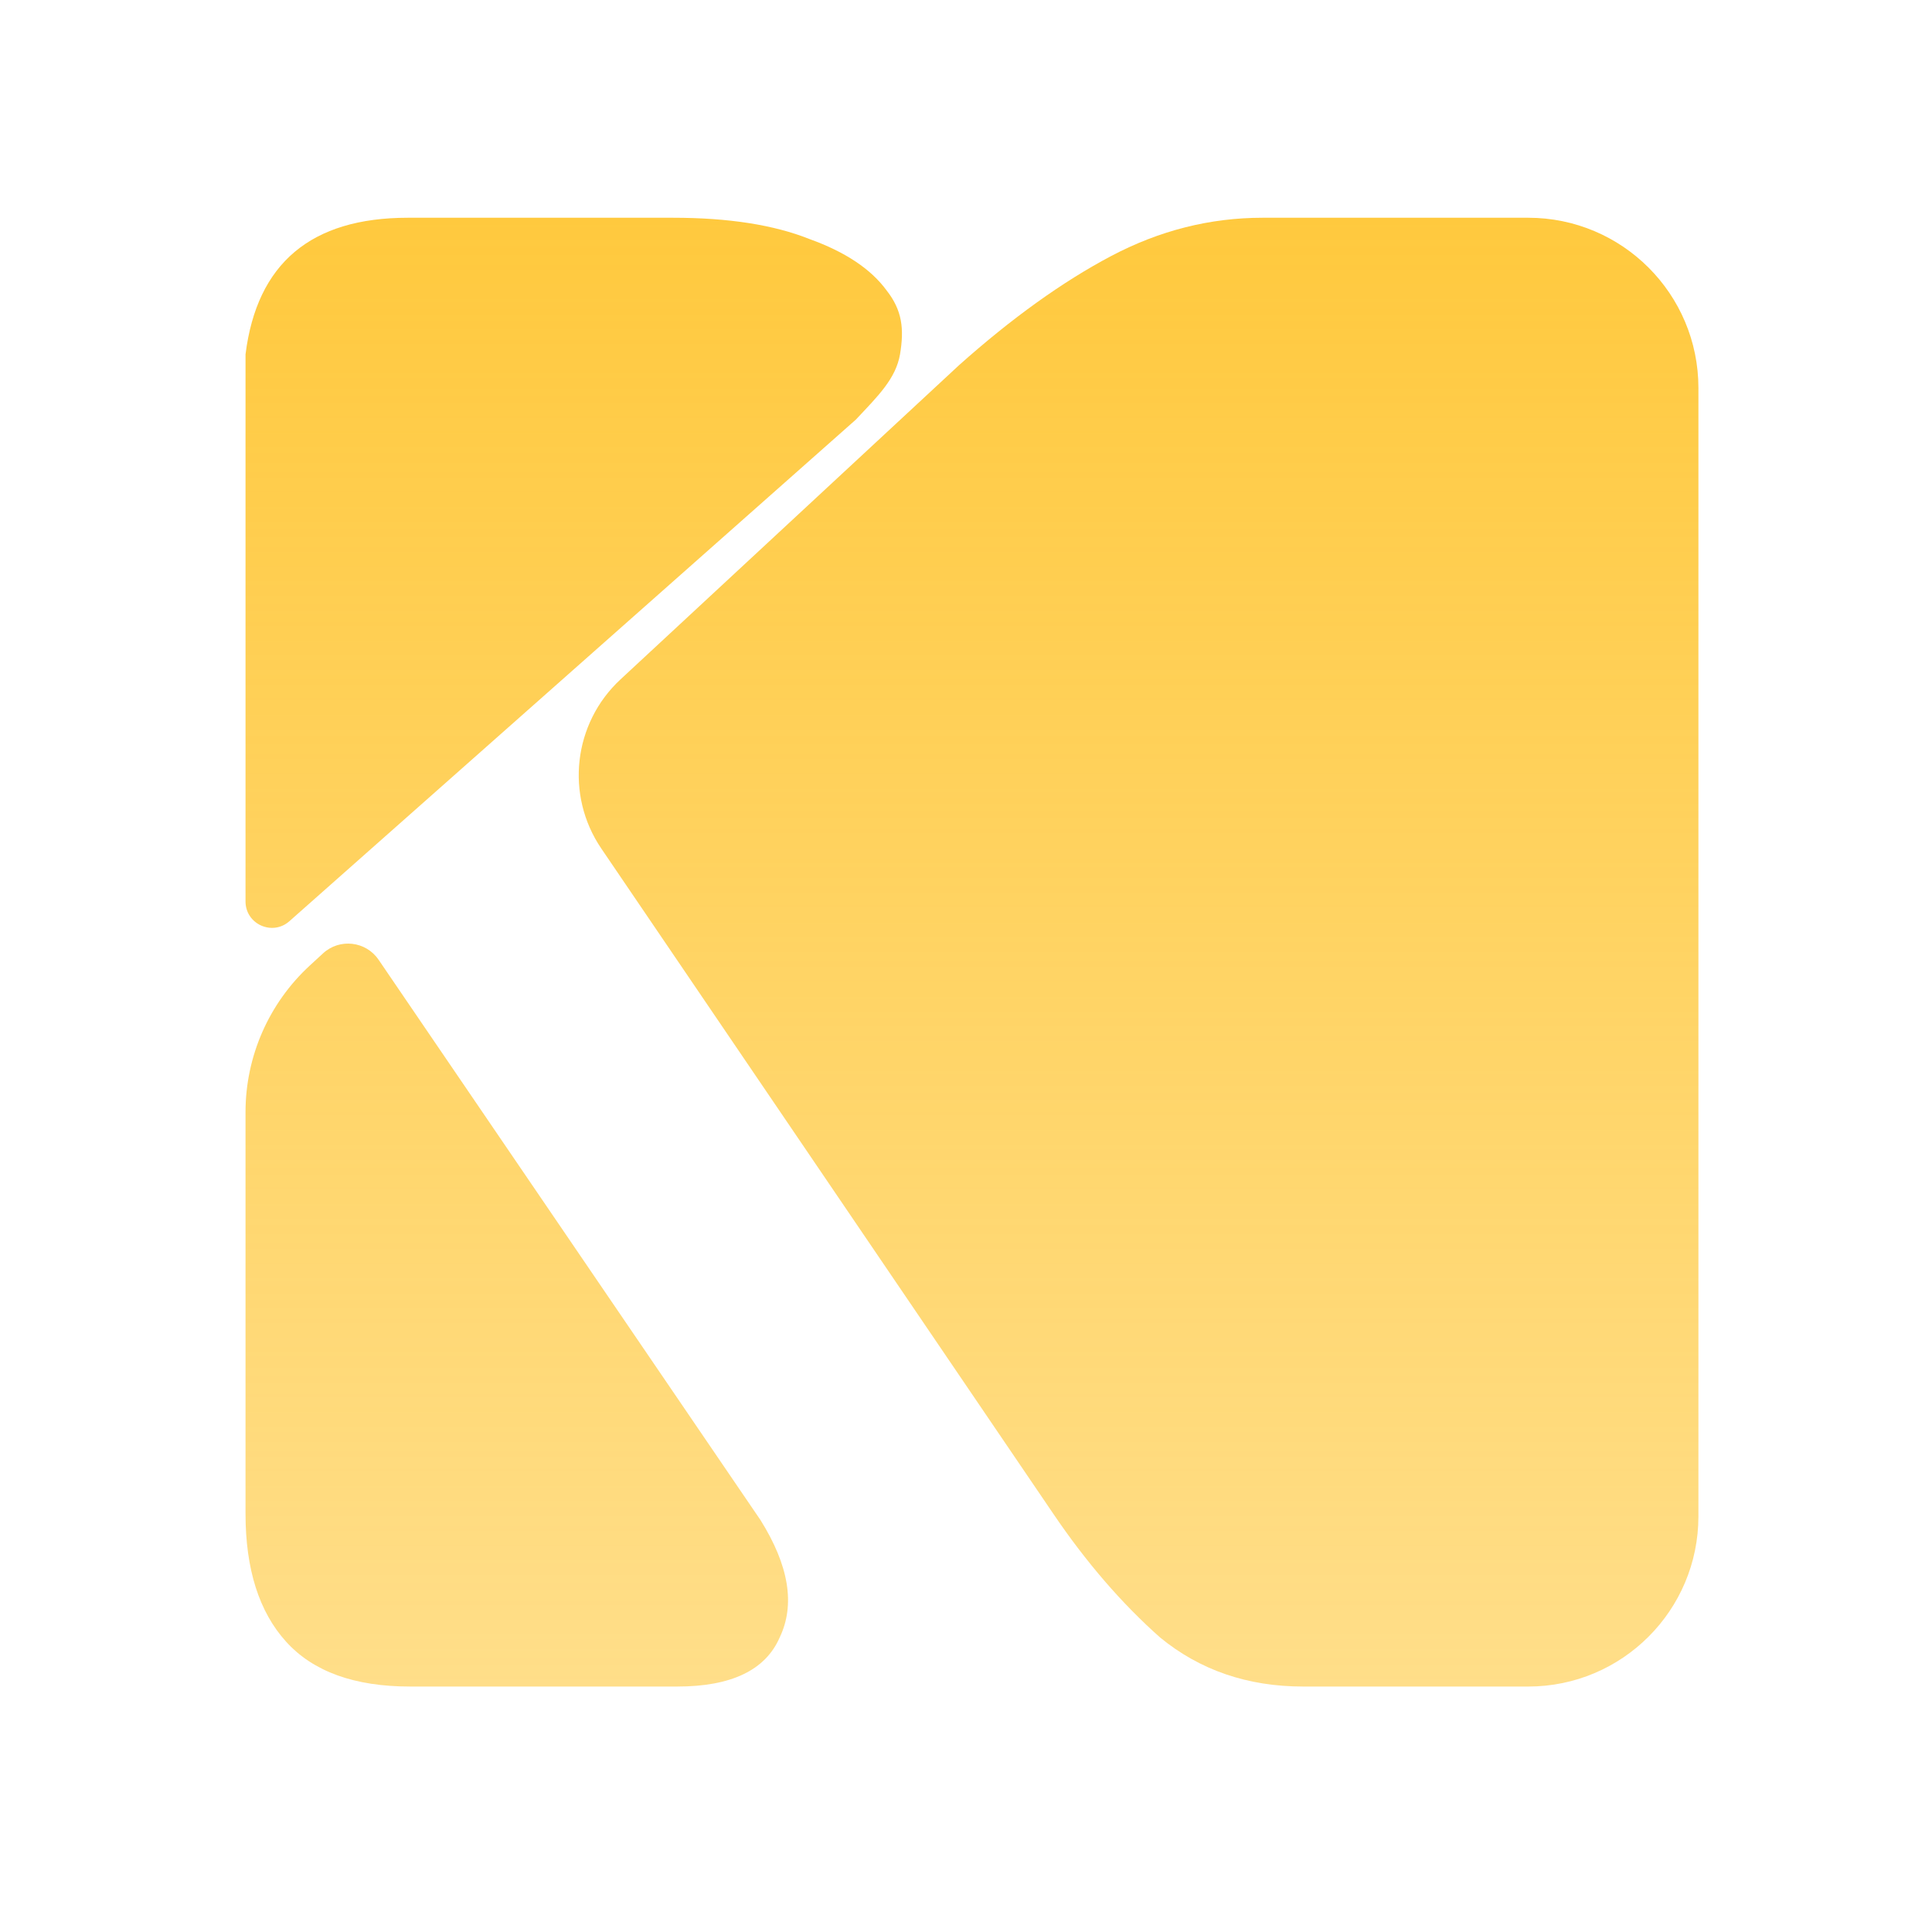 <svg width="1464" height="1464" viewBox="0 0 1464 1464" fill="none" xmlns="http://www.w3.org/2000/svg">
<g clip-path="url(#clip0_3_2)">
<path d="M186.046 268.535C194.682 199.512 235.699 165 309.099 165H509.87C551.967 165 586.509 170.392 613.494 181.177C640.479 190.884 659.909 203.826 671.782 220.003C683.656 235.102 685.238 249.122 682 268.535C678.762 286.869 665.771 299.666 648.5 318L219.305 698.049C206.399 709.478 186.046 700.315 186.046 683.076V268.535Z" fill="url(#paint0_linear_3_2)"/>
<path d="M841.79 194.119C878.49 174.706 916.809 165 956.747 165H1158C1229.24 165 1287 222.755 1287 294V1149C1287 1220.24 1229.24 1278 1158 1278H987.51C945.413 1278 909.253 1265.6 879.03 1240.79C849.885 1214.91 822.9 1183.63 798.073 1146.96L455.662 643.014C428.173 602.556 434.35 548.087 470.201 514.813L726.832 276.624C766.771 241.033 805.09 213.532 841.79 194.119Z" fill="url(#paint1_linear_3_2)"/>
<path d="M590.826 1240.79C580.032 1265.6 554.126 1278 513.109 1278H310.719C268.621 1278 237.318 1266.68 216.81 1244.03C196.301 1221.38 186.046 1189.02 186.046 1146.96V842.727C186.046 800.518 203.713 760.236 234.764 731.645L244.775 722.427C257.343 710.854 277.256 713.138 286.878 727.255L576.254 1151.82C597.842 1186.33 602.7 1215.99 590.826 1240.79Z" fill="url(#paint2_linear_3_2)"/>
</g>
<defs>
<linearGradient id="paint0_linear_3_2" x1="516.5" y1="165" x2="516.5" y2="3016.5" gradientUnits="userSpaceOnUse">
<stop stop-color="#FFC93E"/>
<stop offset="0.945" stop-color="#FFC93E" stop-opacity="0.06"/>
</linearGradient>
<linearGradient id="paint1_linear_3_2" x1="516.5" y1="165" x2="516.5" y2="3016.5" gradientUnits="userSpaceOnUse">
<stop stop-color="#FFC93E"/>
<stop offset="0.945" stop-color="#FFC93E" stop-opacity="0.06"/>
</linearGradient>
<linearGradient id="paint2_linear_3_2" x1="516.5" y1="165" x2="516.5" y2="3016.5" gradientUnits="userSpaceOnUse">
<stop stop-color="#FFC93E"/>
<stop offset="0.945" stop-color="#FFC93E" stop-opacity="0.06"/>
</linearGradient>
<clipPath id="clip0_3_2">
<rect width="1464" height="1464" fill="white"/>
</clipPath>
</defs>
</svg>
